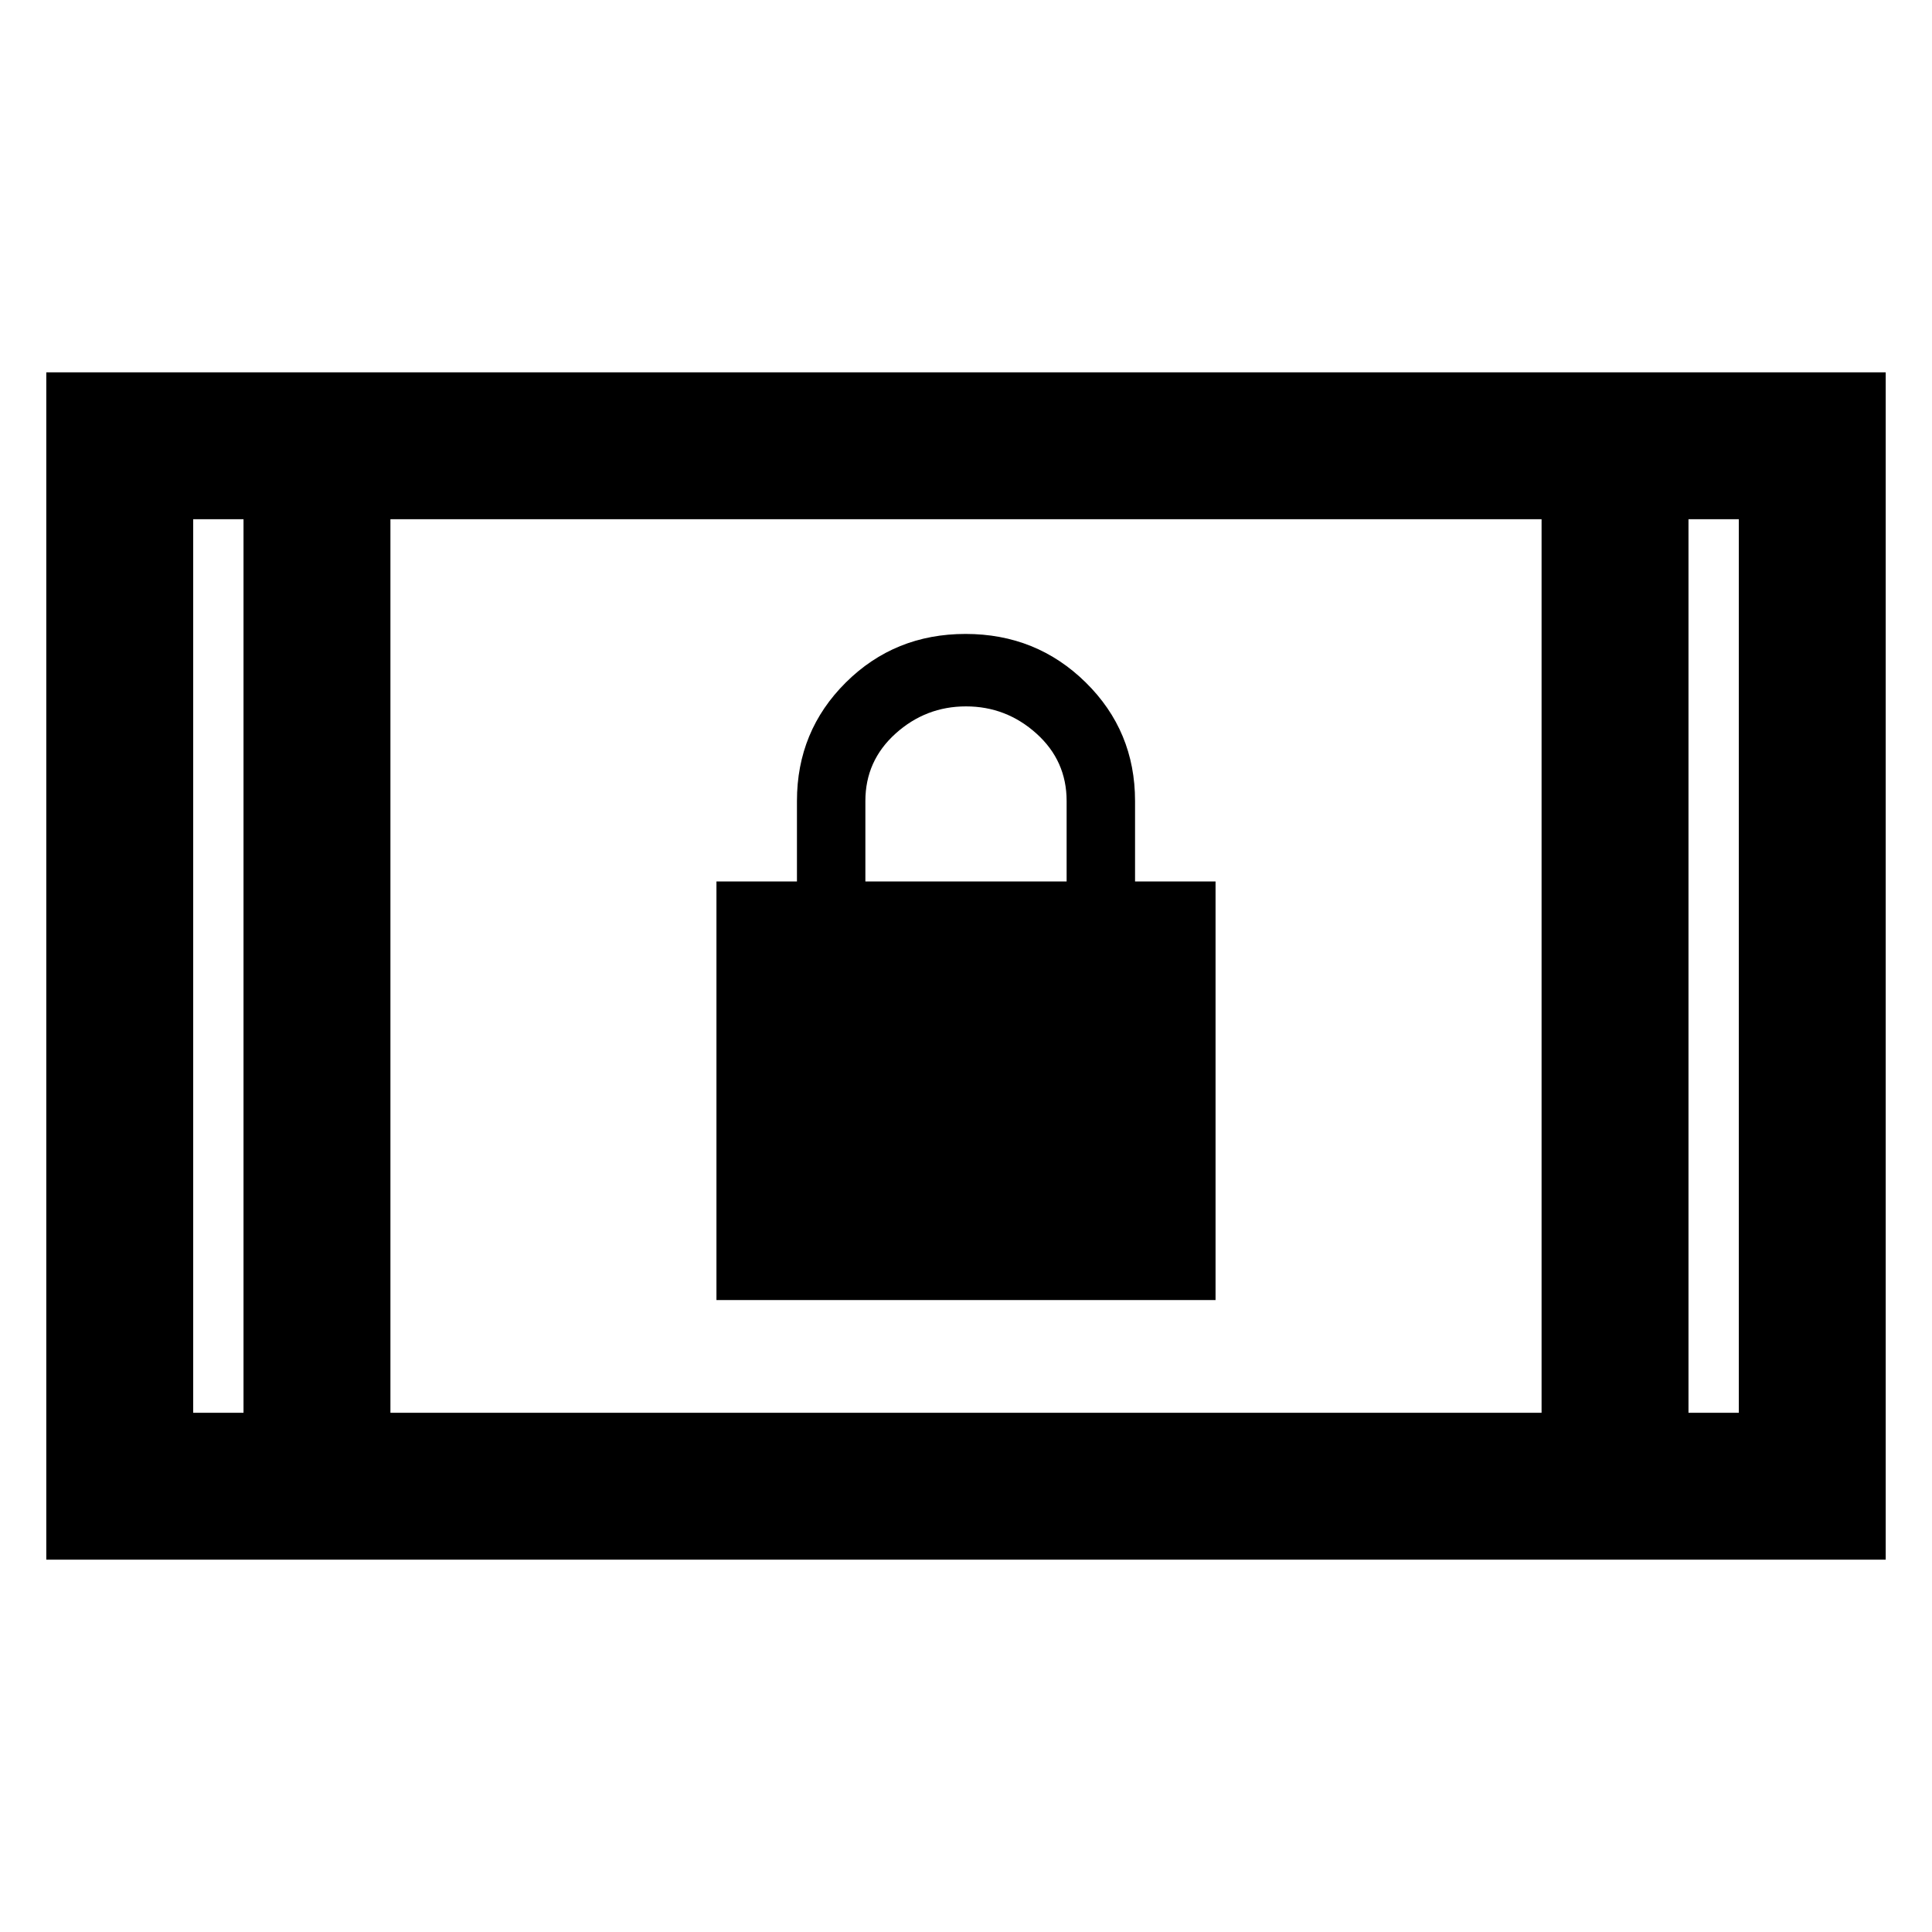 <svg xmlns="http://www.w3.org/2000/svg" height="48" viewBox="0 -960 960 960" width="48"><path d="M23-185v-590h914v590H23Zm98-73v-444H96v444h25Zm73 0h572v-444H194v444Zm645 0h25v-444h-25v444ZM121-702H96h25Zm718 0h25-25ZM356-314v-208h40v-40q0-34.76 24.29-58.88Q444.58-645 479.79-645t59.71 24.12Q564-596.76 564-562v40h40v208H356Zm74-208h100v-40q0-20-15-33.5T480-609q-20 0-35 13.51-15 13.52-15 33.49v40Z"/></svg>